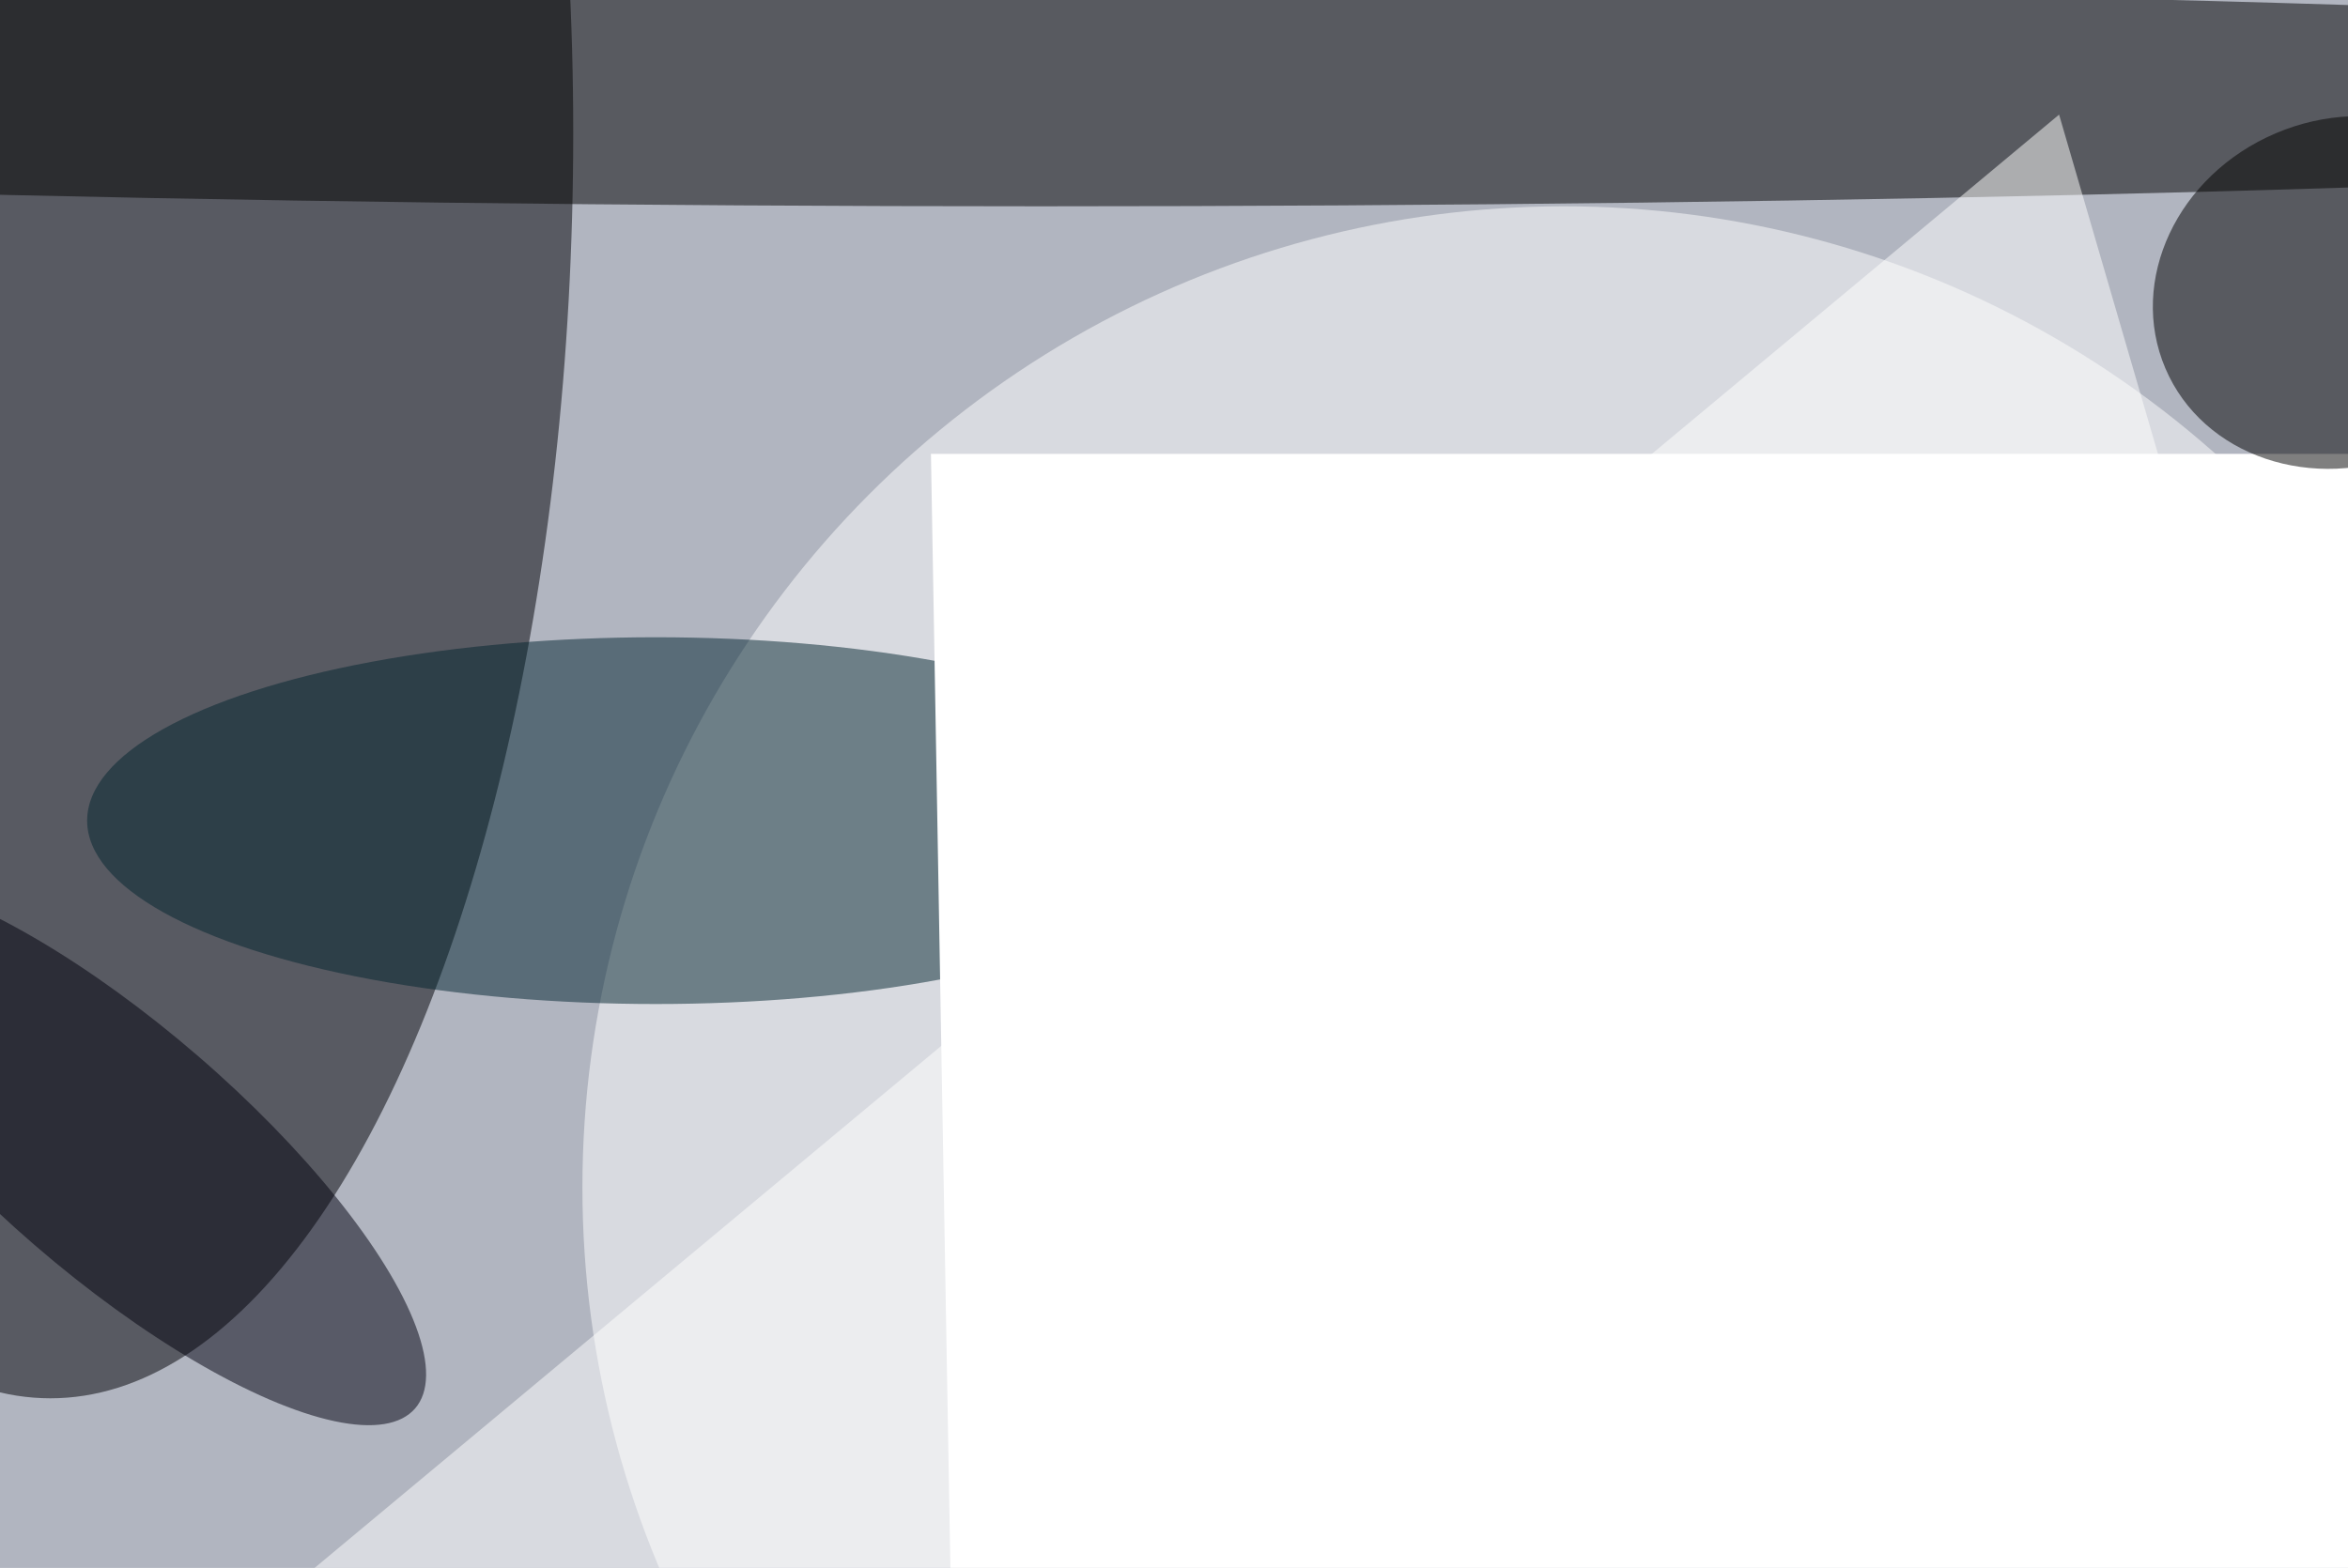 <svg xmlns="http://www.w3.org/2000/svg" viewBox="0 0 1024 684"><filter id="b"><feGaussianBlur stdDeviation="12" /></filter><path d="M0 0h1024v684H0z" fill="#b1b5c0" /><g filter="url(#b)" transform="scale(4) translate(0.5 0.5)"><ellipse fill="#000004" fill-opacity=".502" cx="5" cy="14" rx="57" ry="138" /><ellipse fill="#fff" fill-opacity=".502" cx="170" cy="129" rx="107" ry="107" /><ellipse fill="#000" fill-opacity=".502" cx="113" cy="10" rx="255" ry="12" /><ellipse fill="#022531" fill-opacity=".502" cx="71" cy="89" rx="62" ry="20" /><g transform="translate(101 49) rotate(359) scale(254 30)"><path d="M0 0h1024v684H0z" fill="#fff" /></g><g transform="translate(255 31.401) rotate(426.926) scale(18.869 21.1)"><ellipse fill="#000" fill-opacity=".502" cx="0" cy="0" rx="1" ry="1" /></g><path fill="#fff" fill-opacity=".502" d="M224 12l44 151L20 182z" /><g transform="translate(12.172 124.972) rotate(310.798) scale(13.624 43.053)"><ellipse fill="#00010f" fill-opacity=".502" cx="0" cy="0" rx="1" ry="1" /></g></g></svg>